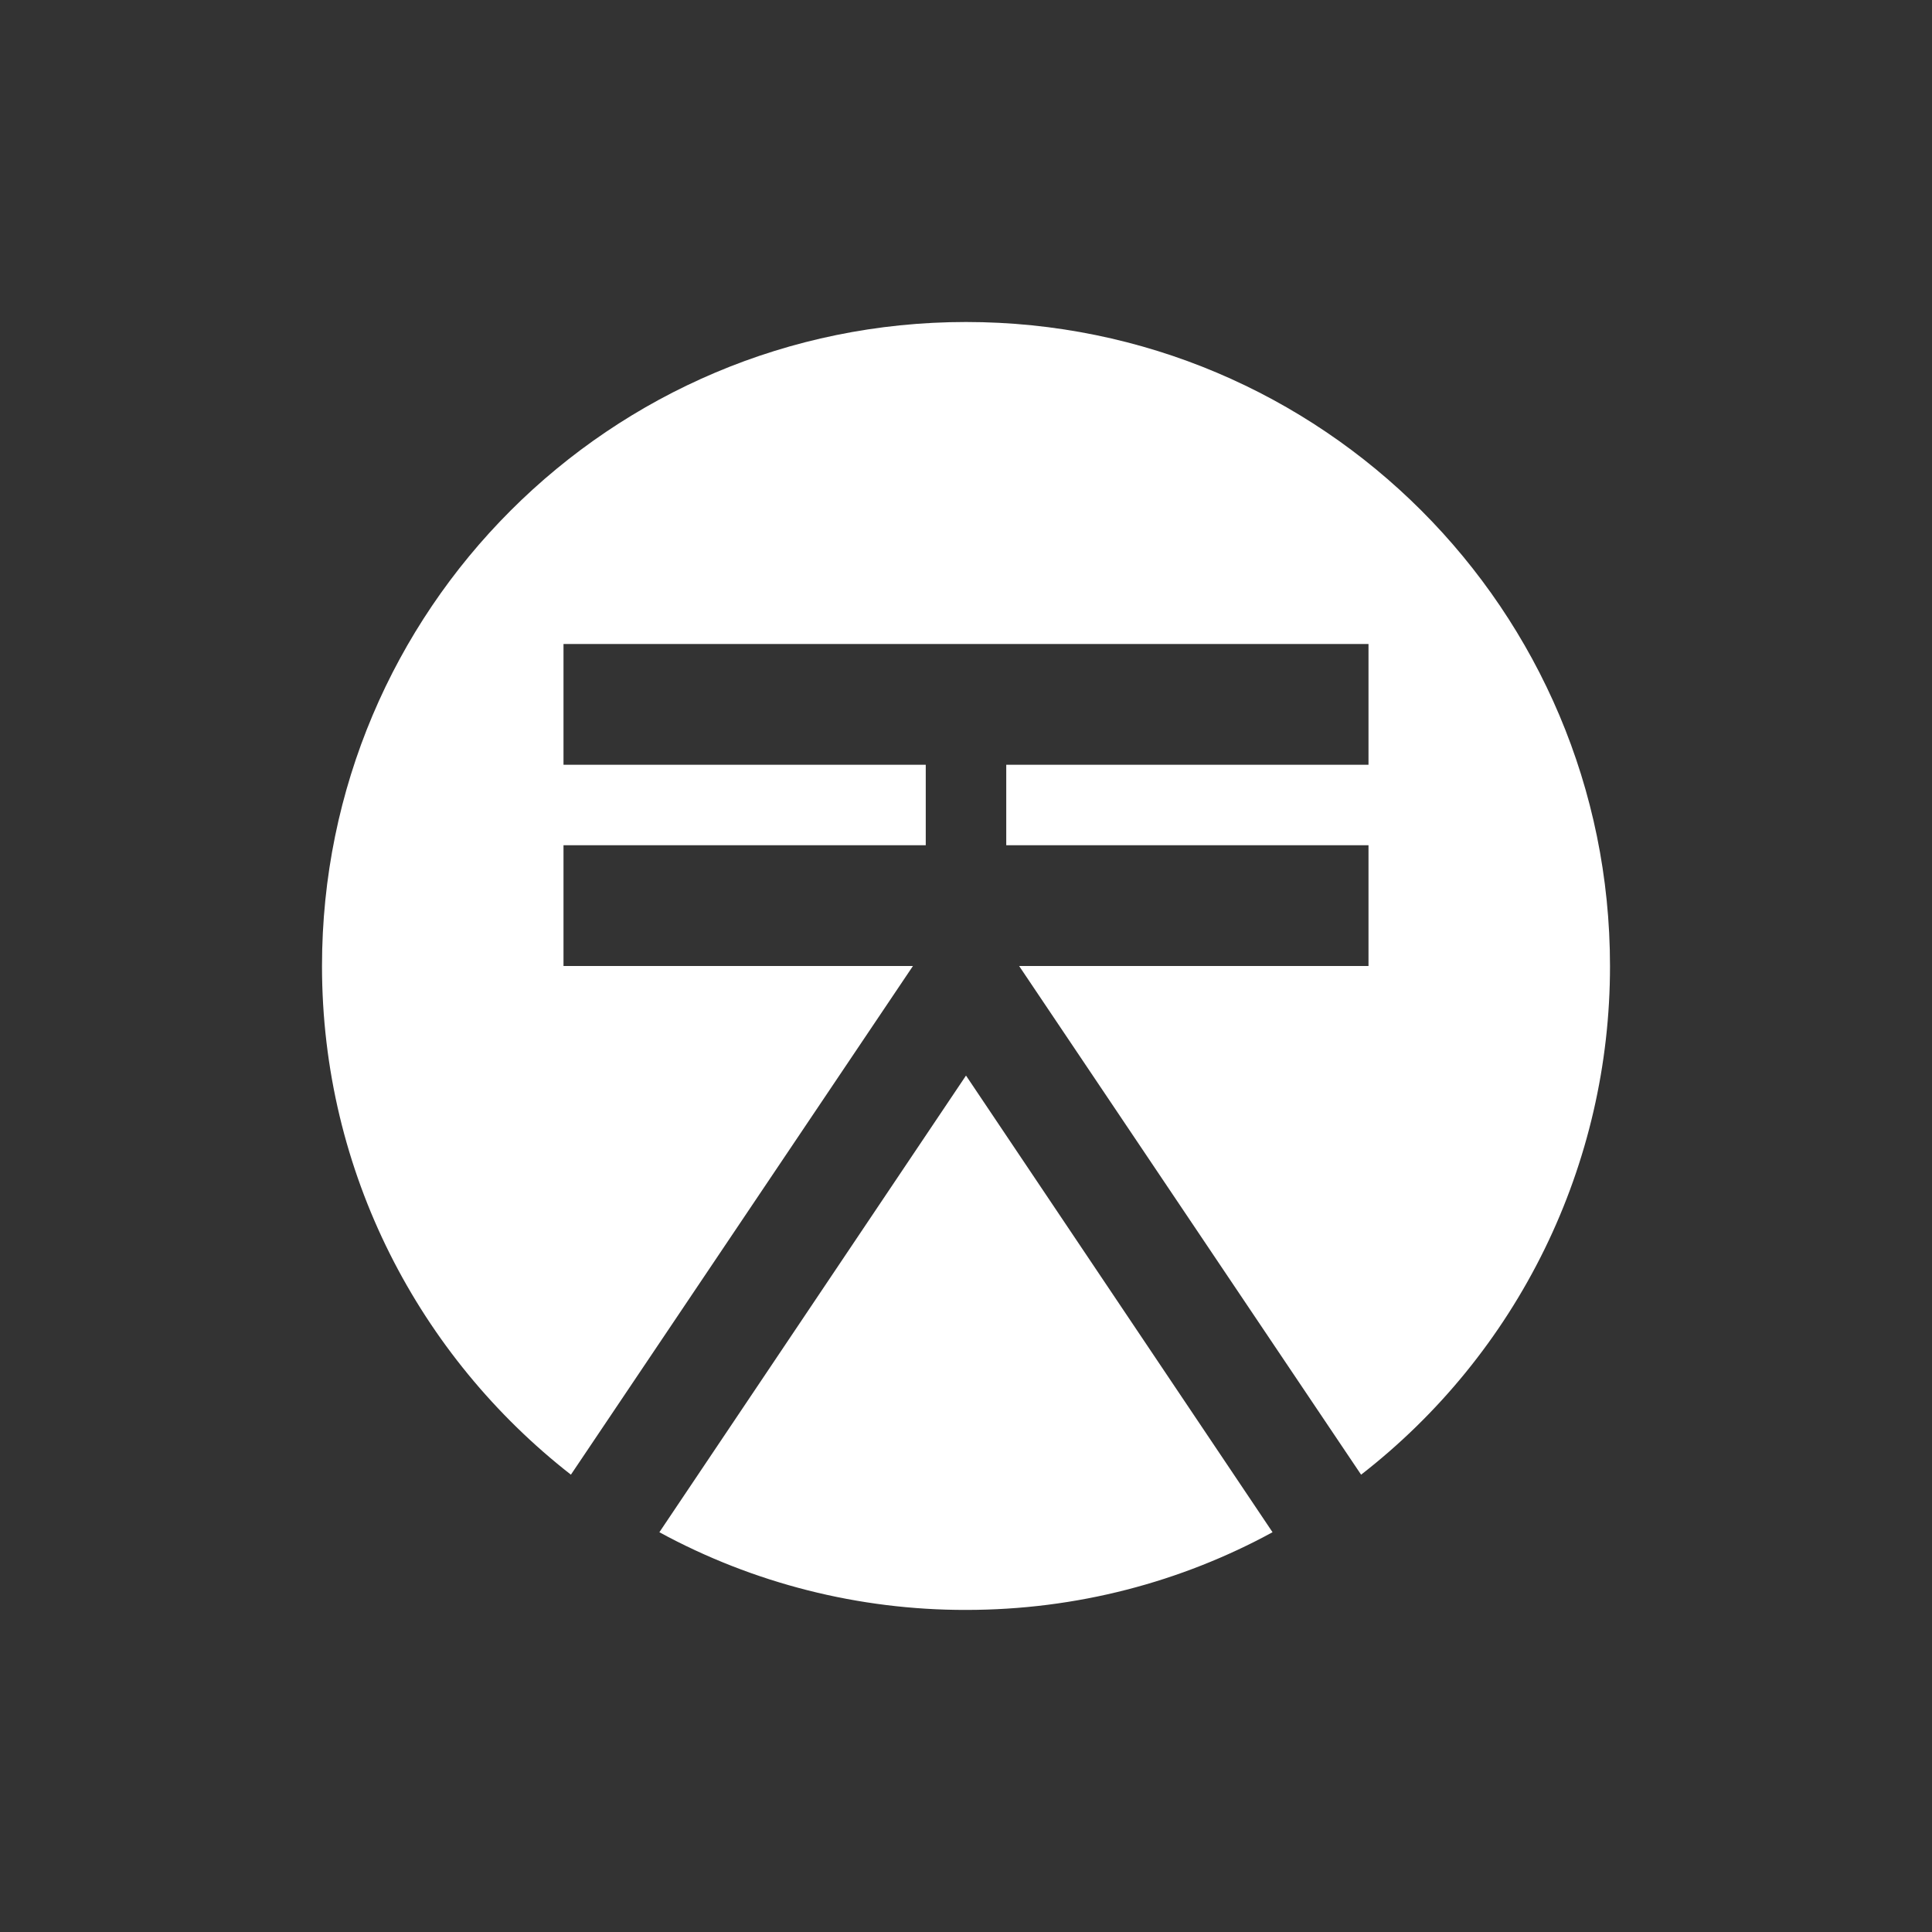 <svg width="24" height="24" viewBox="0 0 24 24" fill="none" xmlns="http://www.w3.org/2000/svg">
<rect x="0" y="0" width="24" height="24" fill="#333333" stroke="none"/>
<path d="M8.191 19.034C9.36 19.67 10.67 20.001 12 19.999C13.376 19.999 14.673 19.652 15.808 19.034L12 13.361L8.191 19.034Z" fill="white"/>
<path d="M7 12V10.5H11.5V9.5H7V8H17V9.5H12.5V10.5H17V12H12.66L16.908 18.319C17.871 17.571 18.651 16.613 19.187 15.518C19.723 14.423 20.001 13.219 20 12C20 7.581 16.419 4 12 4C7.581 4 4 7.581 4 12C4 14.567 5.212 16.851 7.092 18.319L11.341 12H7Z" fill="white"/>
</svg>
